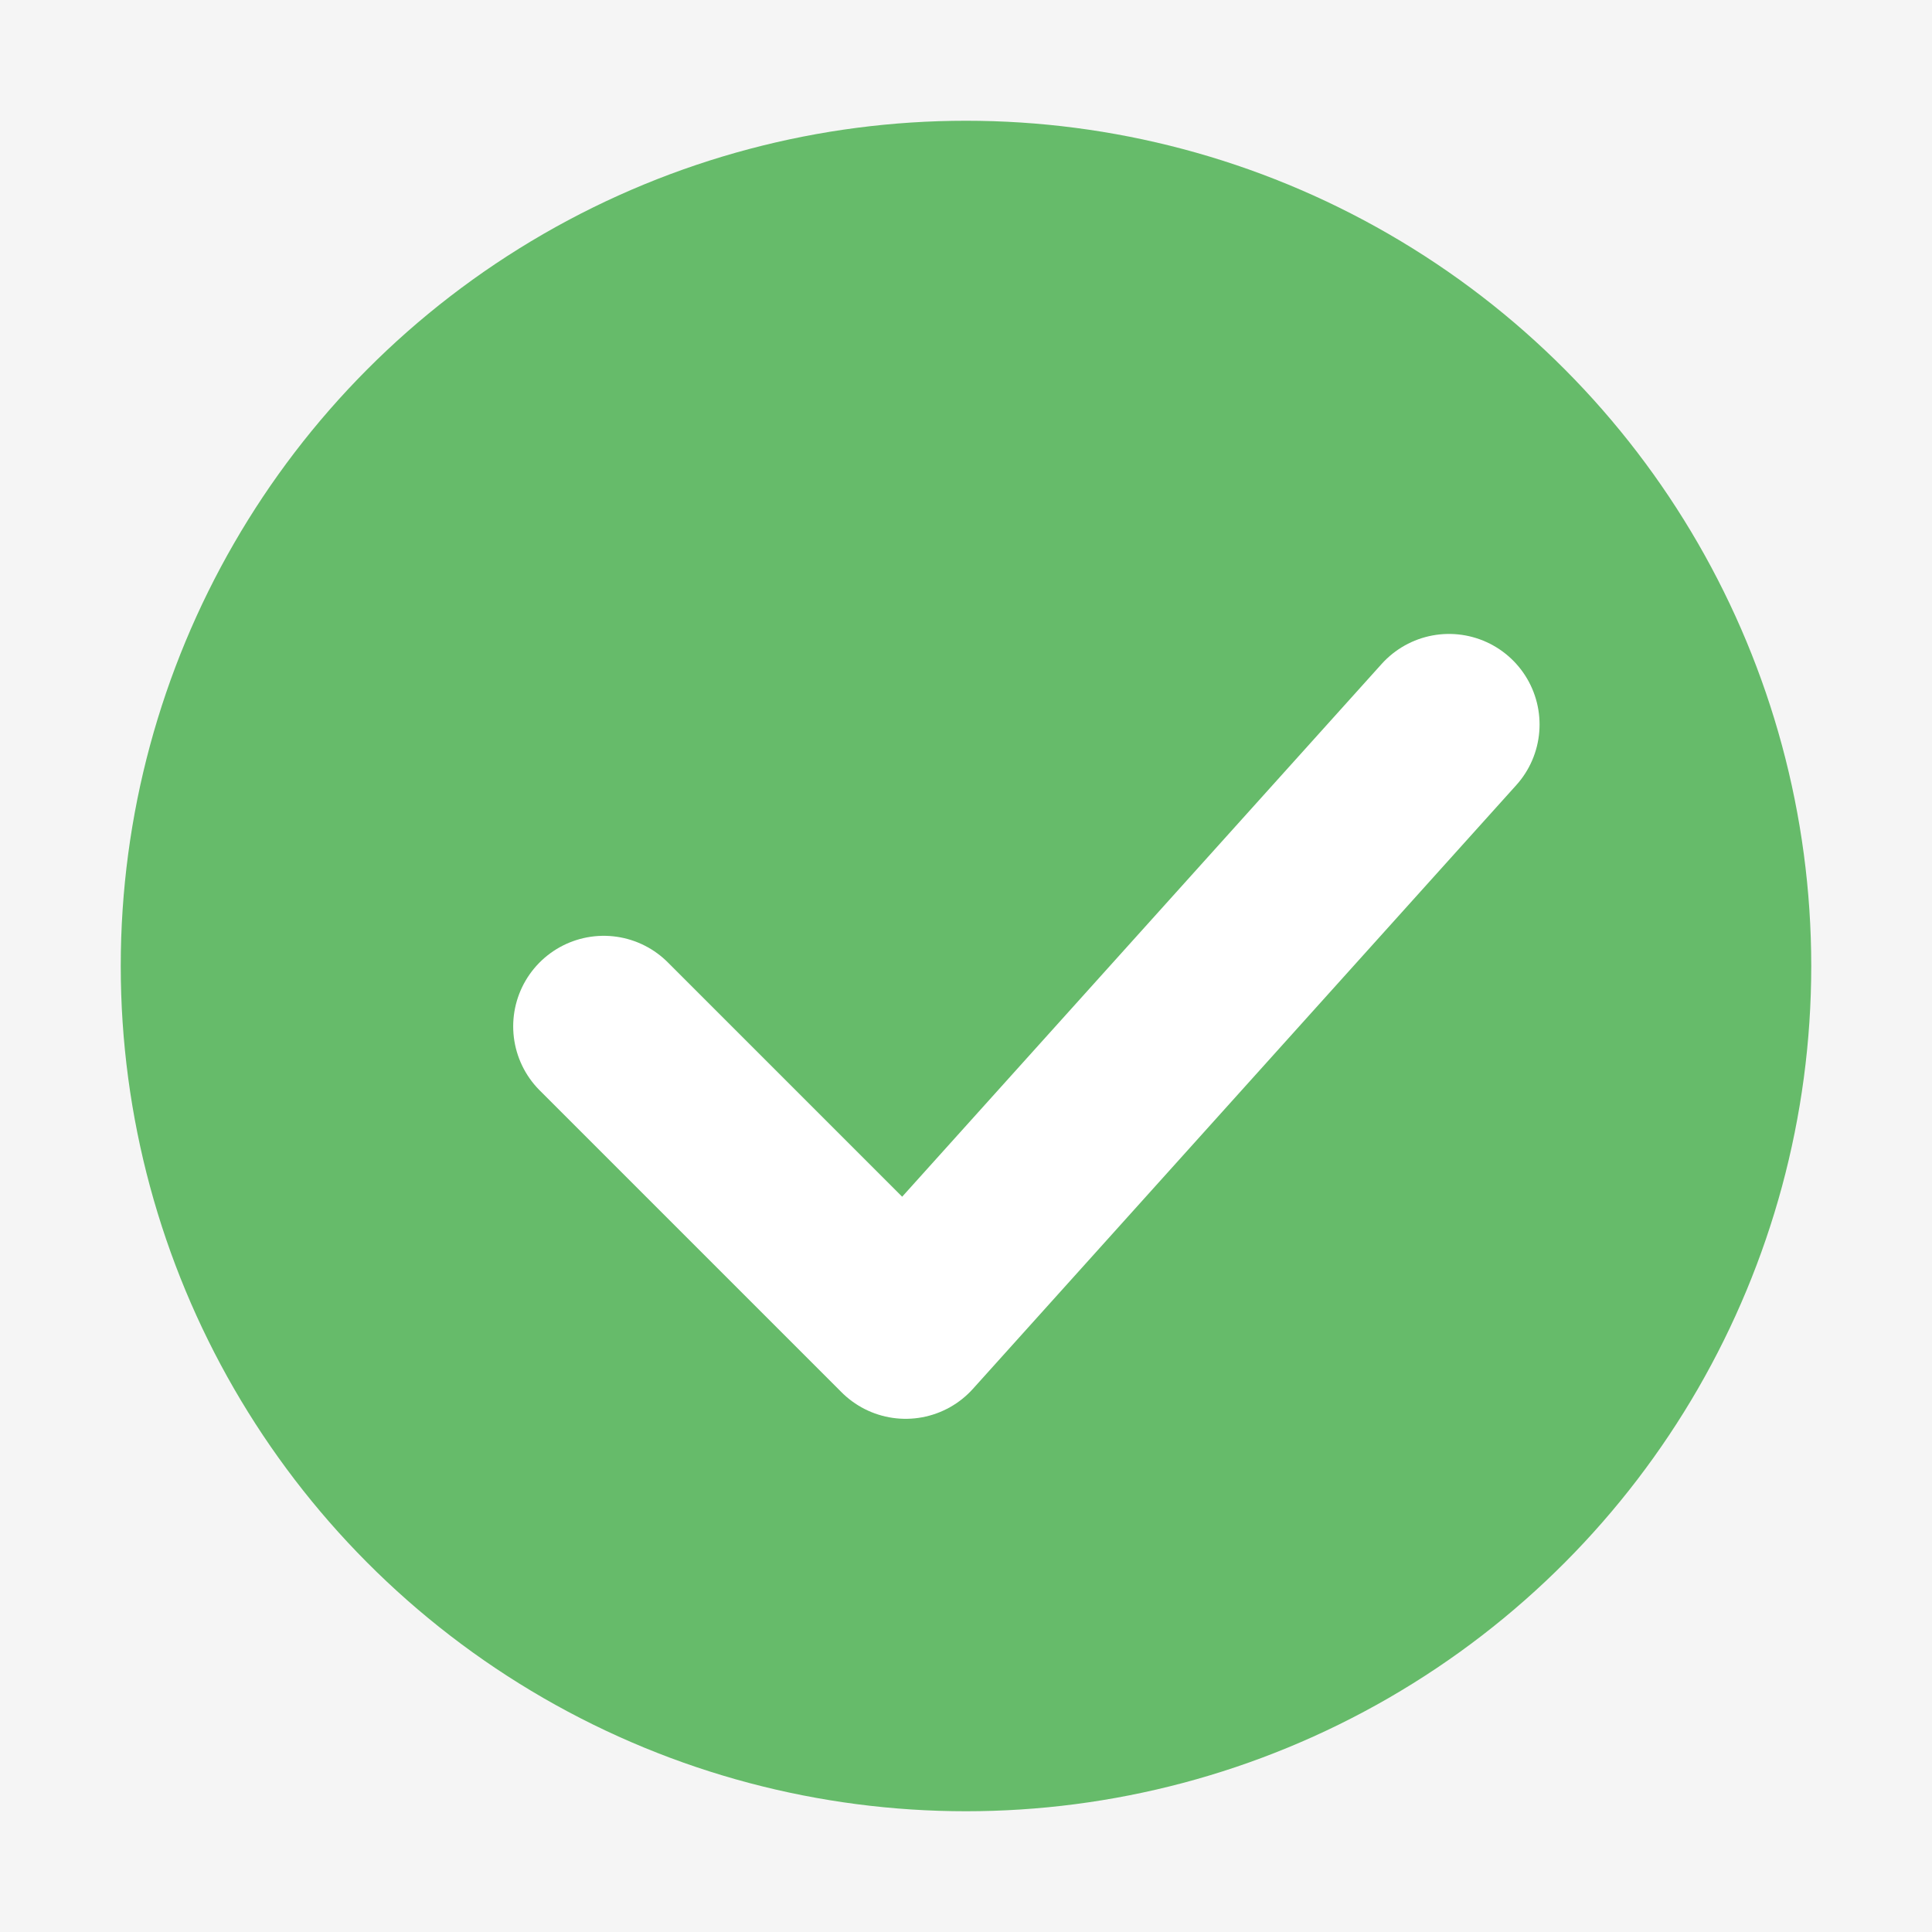 <svg width="64" height="64" xmlns="http://www.w3.org/2000/svg"><rect width="64" height="64" fill="#f5f5f5"/><circle cx="32" cy="32" r="28" fill="#66bb6a"/><polyline points="20,34 30,44 48,24" fill="none" stroke="#fff" stroke-width="6" stroke-linecap="round" stroke-linejoin="round"/></svg>

